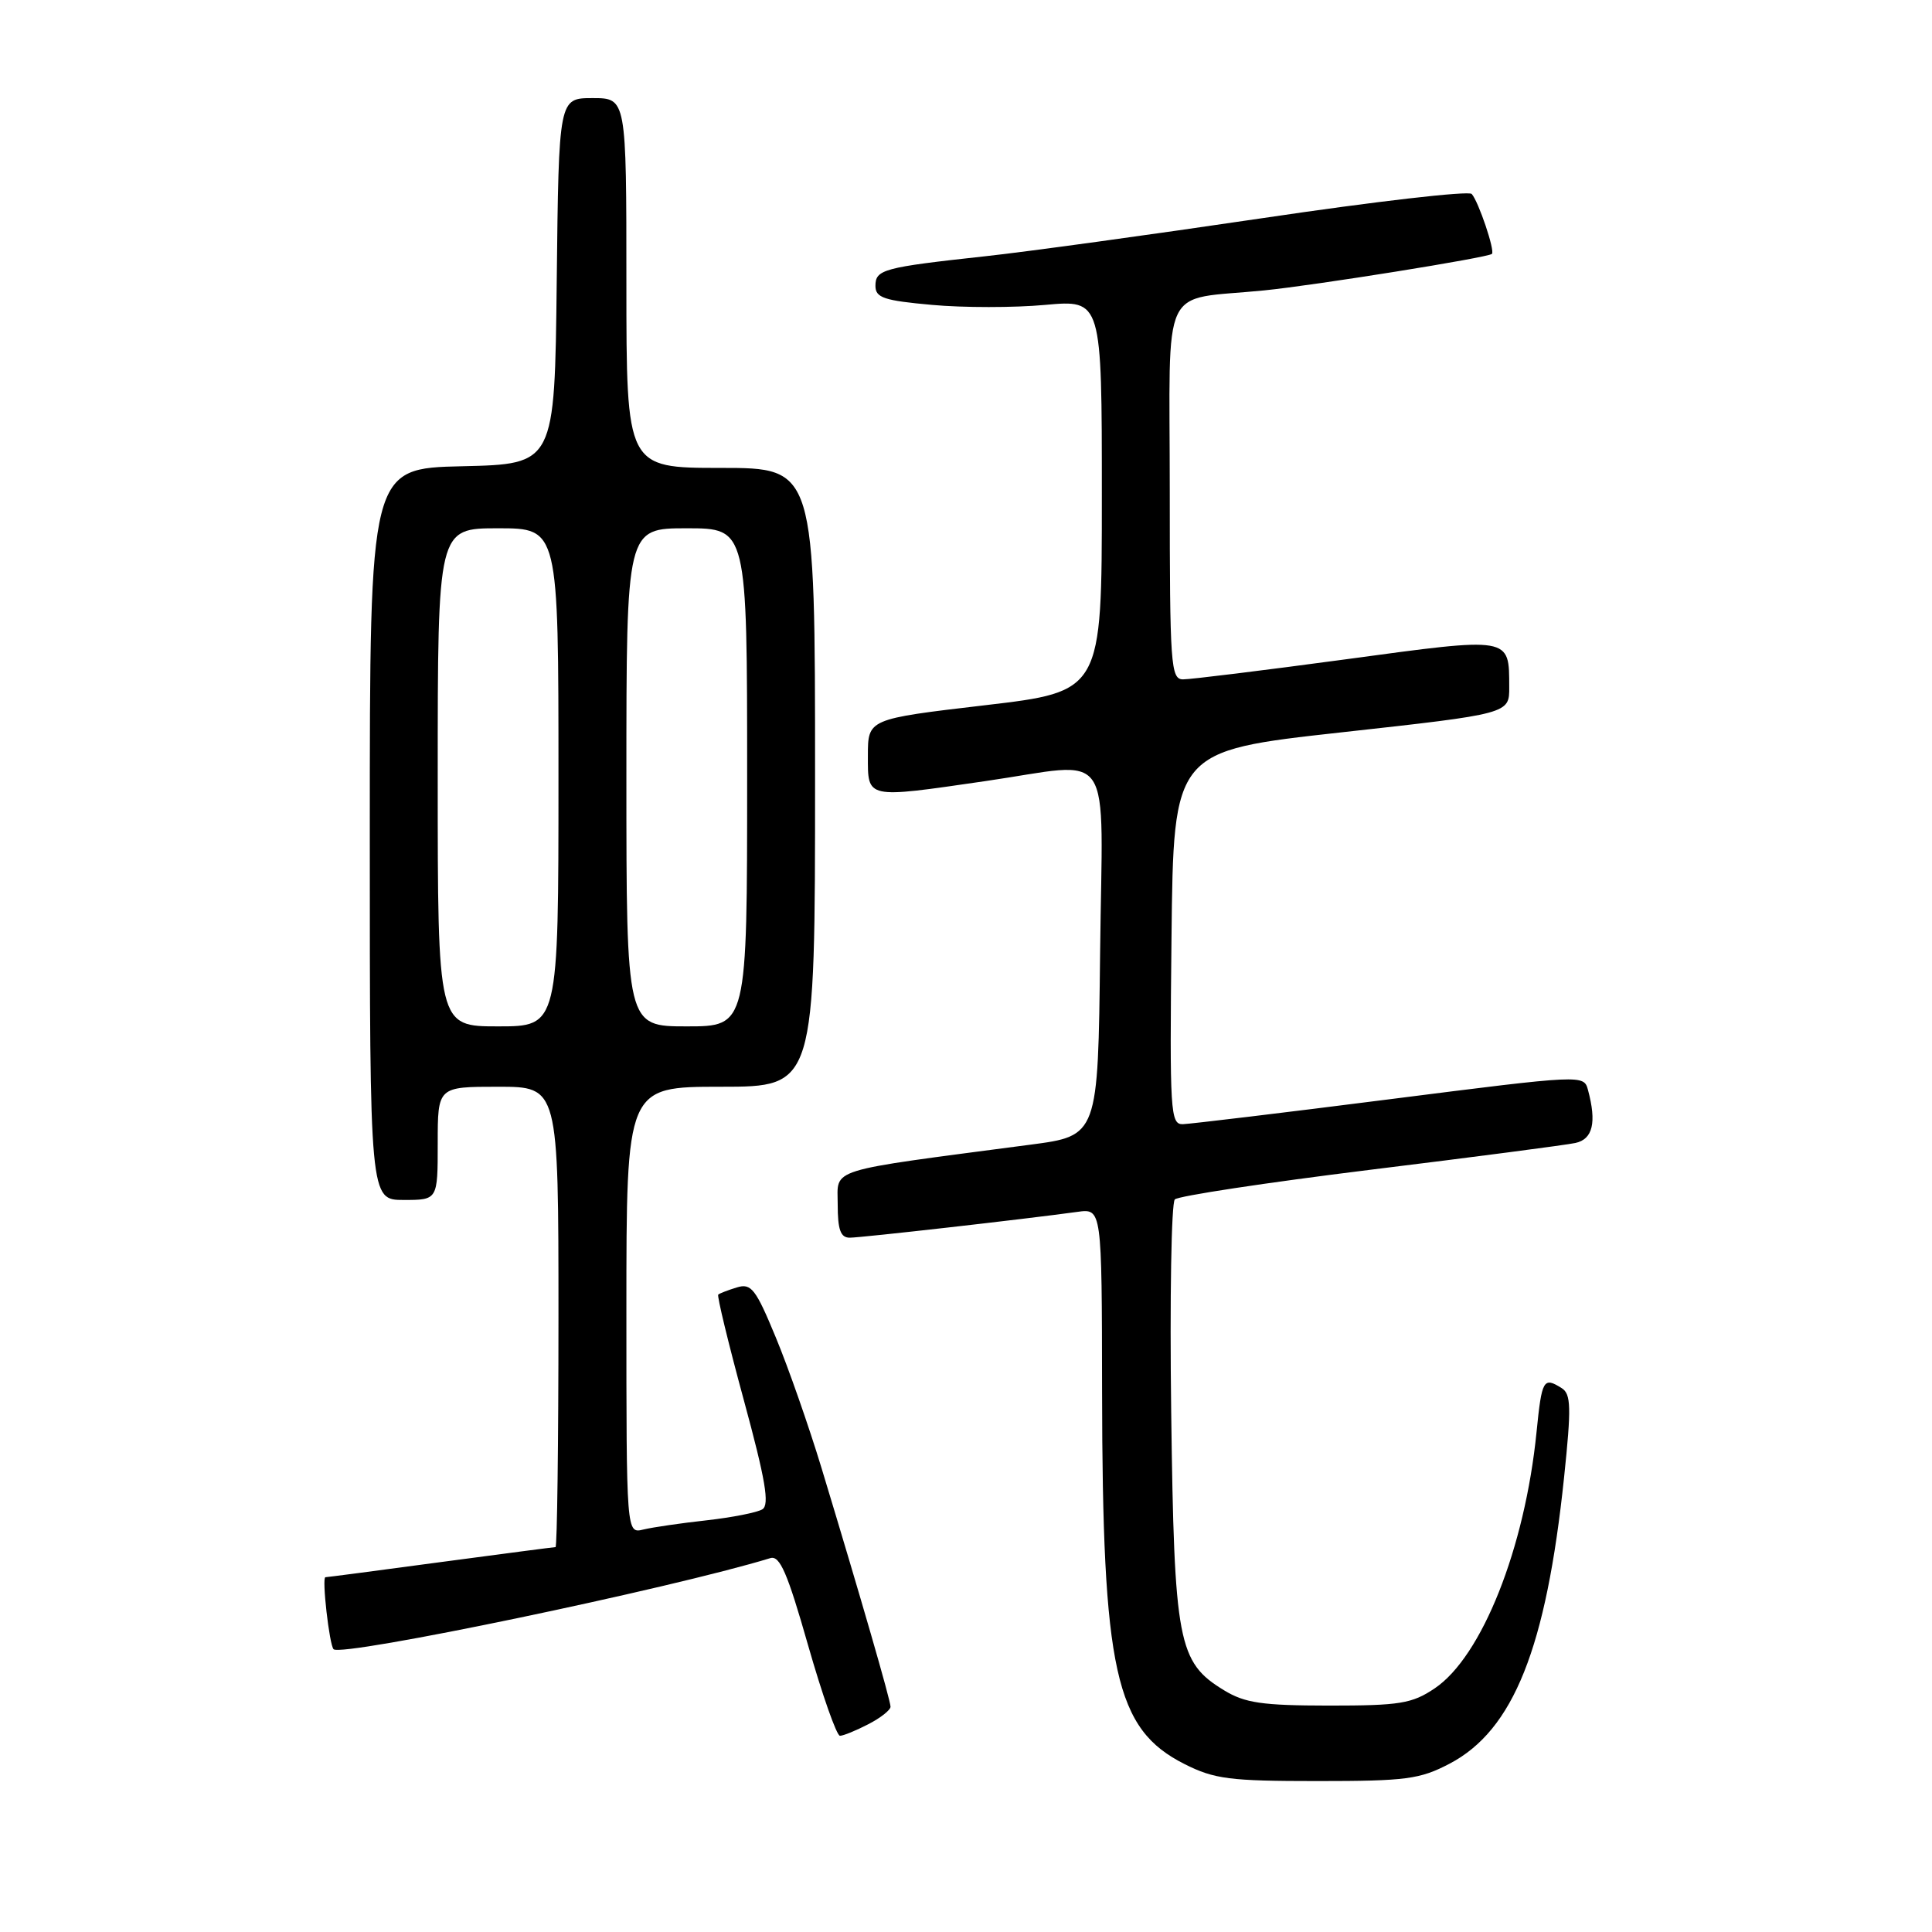 <?xml version="1.0" encoding="UTF-8" standalone="no"?>
<!DOCTYPE svg PUBLIC "-//W3C//DTD SVG 1.1//EN" "http://www.w3.org/Graphics/SVG/1.1/DTD/svg11.dtd" >
<svg xmlns="http://www.w3.org/2000/svg" xmlns:xlink="http://www.w3.org/1999/xlink" version="1.1" viewBox="0 0 256 256">
 <g >
 <path fill="currentColor"
d=" M 192.09 233.69 C 200.54 229.25 204.88 218.39 207.25 195.74 C 208.22 186.47 208.17 184.72 206.94 183.94 C 204.51 182.41 204.30 182.78 203.60 189.75 C 202.06 205.15 196.35 219.52 190.10 223.72 C 187.10 225.74 185.48 226.00 176.10 226.00 C 167.23 225.99 164.96 225.66 162.19 223.97 C 156.08 220.25 155.59 217.66 155.19 187.13 C 154.99 172.08 155.21 159.39 155.67 158.93 C 156.13 158.47 167.76 156.71 181.50 155.01 C 195.25 153.32 207.51 151.72 208.75 151.45 C 211.05 150.95 211.58 148.75 210.42 144.44 C 209.87 142.39 209.83 142.39 184.18 145.65 C 170.06 147.45 157.70 148.93 156.73 148.96 C 155.08 149.00 154.98 147.36 155.23 124.25 C 155.50 99.50 155.50 99.50 177.75 97.04 C 200.00 94.58 200.00 94.58 199.98 91.04 C 199.96 84.31 200.34 84.38 178.34 87.36 C 167.43 88.83 157.71 90.03 156.75 90.02 C 155.13 90.00 155.00 88.14 155.00 65.05 C 155.00 36.80 153.55 39.88 167.50 38.48 C 174.31 37.80 197.20 34.13 197.69 33.64 C 198.11 33.22 195.92 26.72 195.01 25.70 C 194.62 25.26 182.19 26.69 167.40 28.89 C 152.60 31.08 136.00 33.37 130.50 33.96 C 117.04 35.43 116.00 35.71 116.00 37.88 C 116.00 39.45 117.13 39.83 123.50 40.40 C 127.63 40.78 134.38 40.78 138.50 40.40 C 146.00 39.72 146.00 39.72 146.00 65.68 C 146.00 91.63 146.00 91.63 130.50 93.45 C 115.00 95.27 115.00 95.27 115.00 100.14 C 115.00 105.89 114.64 105.81 130.50 103.51 C 147.92 100.99 146.08 98.24 145.77 126.25 C 145.50 150.50 145.50 150.50 136.50 151.68 C 109.17 155.28 111.00 154.71 111.00 159.60 C 111.00 162.95 111.38 164.00 112.59 164.00 C 114.11 164.00 135.97 161.52 142.75 160.58 C 146.00 160.13 146.00 160.13 146.03 184.31 C 146.08 221.49 147.76 229.11 156.96 233.75 C 160.91 235.74 162.93 236.00 174.55 236.00 C 186.34 236.00 188.14 235.76 192.09 233.69 Z  M 115.05 228.47 C 116.67 227.64 118.00 226.59 118.00 226.15 C 118.00 225.32 114.05 211.65 108.85 194.50 C 107.18 189.00 104.46 181.22 102.80 177.22 C 100.13 170.76 99.54 170.01 97.64 170.59 C 96.46 170.95 95.35 171.38 95.17 171.54 C 94.99 171.70 96.51 177.99 98.56 185.52 C 101.44 196.11 101.99 199.39 101.02 199.99 C 100.32 200.42 97.00 201.07 93.63 201.45 C 90.26 201.82 86.49 202.37 85.25 202.67 C 83.00 203.22 83.00 203.22 83.00 173.61 C 83.00 144.00 83.00 144.00 95.50 144.00 C 108.00 144.00 108.00 144.00 108.00 103.00 C 108.00 62.00 108.00 62.00 95.50 62.00 C 83.00 62.00 83.00 62.00 83.00 37.50 C 83.00 13.00 83.00 13.00 78.52 13.00 C 74.04 13.00 74.04 13.00 73.77 37.25 C 73.50 61.50 73.50 61.50 61.25 61.78 C 49.00 62.06 49.00 62.06 49.00 110.53 C 49.00 159.00 49.00 159.00 53.50 159.00 C 58.00 159.00 58.00 159.00 58.00 151.50 C 58.00 144.00 58.00 144.00 66.00 144.00 C 74.00 144.00 74.00 144.00 74.00 174.50 C 74.00 191.28 73.82 205.00 73.61 205.00 C 73.39 205.00 66.53 205.90 58.36 206.99 C 50.19 208.09 43.33 208.99 43.12 208.99 C 42.62 209.00 43.64 217.97 44.20 218.53 C 45.26 219.59 88.87 210.50 102.07 206.46 C 103.33 206.07 104.34 208.41 107.07 217.99 C 108.96 224.59 110.86 230.00 111.30 230.00 C 111.74 230.00 113.43 229.31 115.05 228.47 Z  M 58.00 103.00 C 58.00 70.00 58.00 70.00 66.00 70.00 C 74.00 70.00 74.00 70.00 74.00 103.00 C 74.00 136.00 74.00 136.00 66.00 136.00 C 58.00 136.00 58.00 136.00 58.00 103.00 Z  M 83.00 103.00 C 83.00 70.00 83.00 70.00 91.00 70.00 C 99.00 70.00 99.00 70.00 99.00 103.00 C 99.00 136.00 99.00 136.00 91.00 136.00 C 83.00 136.00 83.00 136.00 83.00 103.00 Z "/>
</g>
</svg>